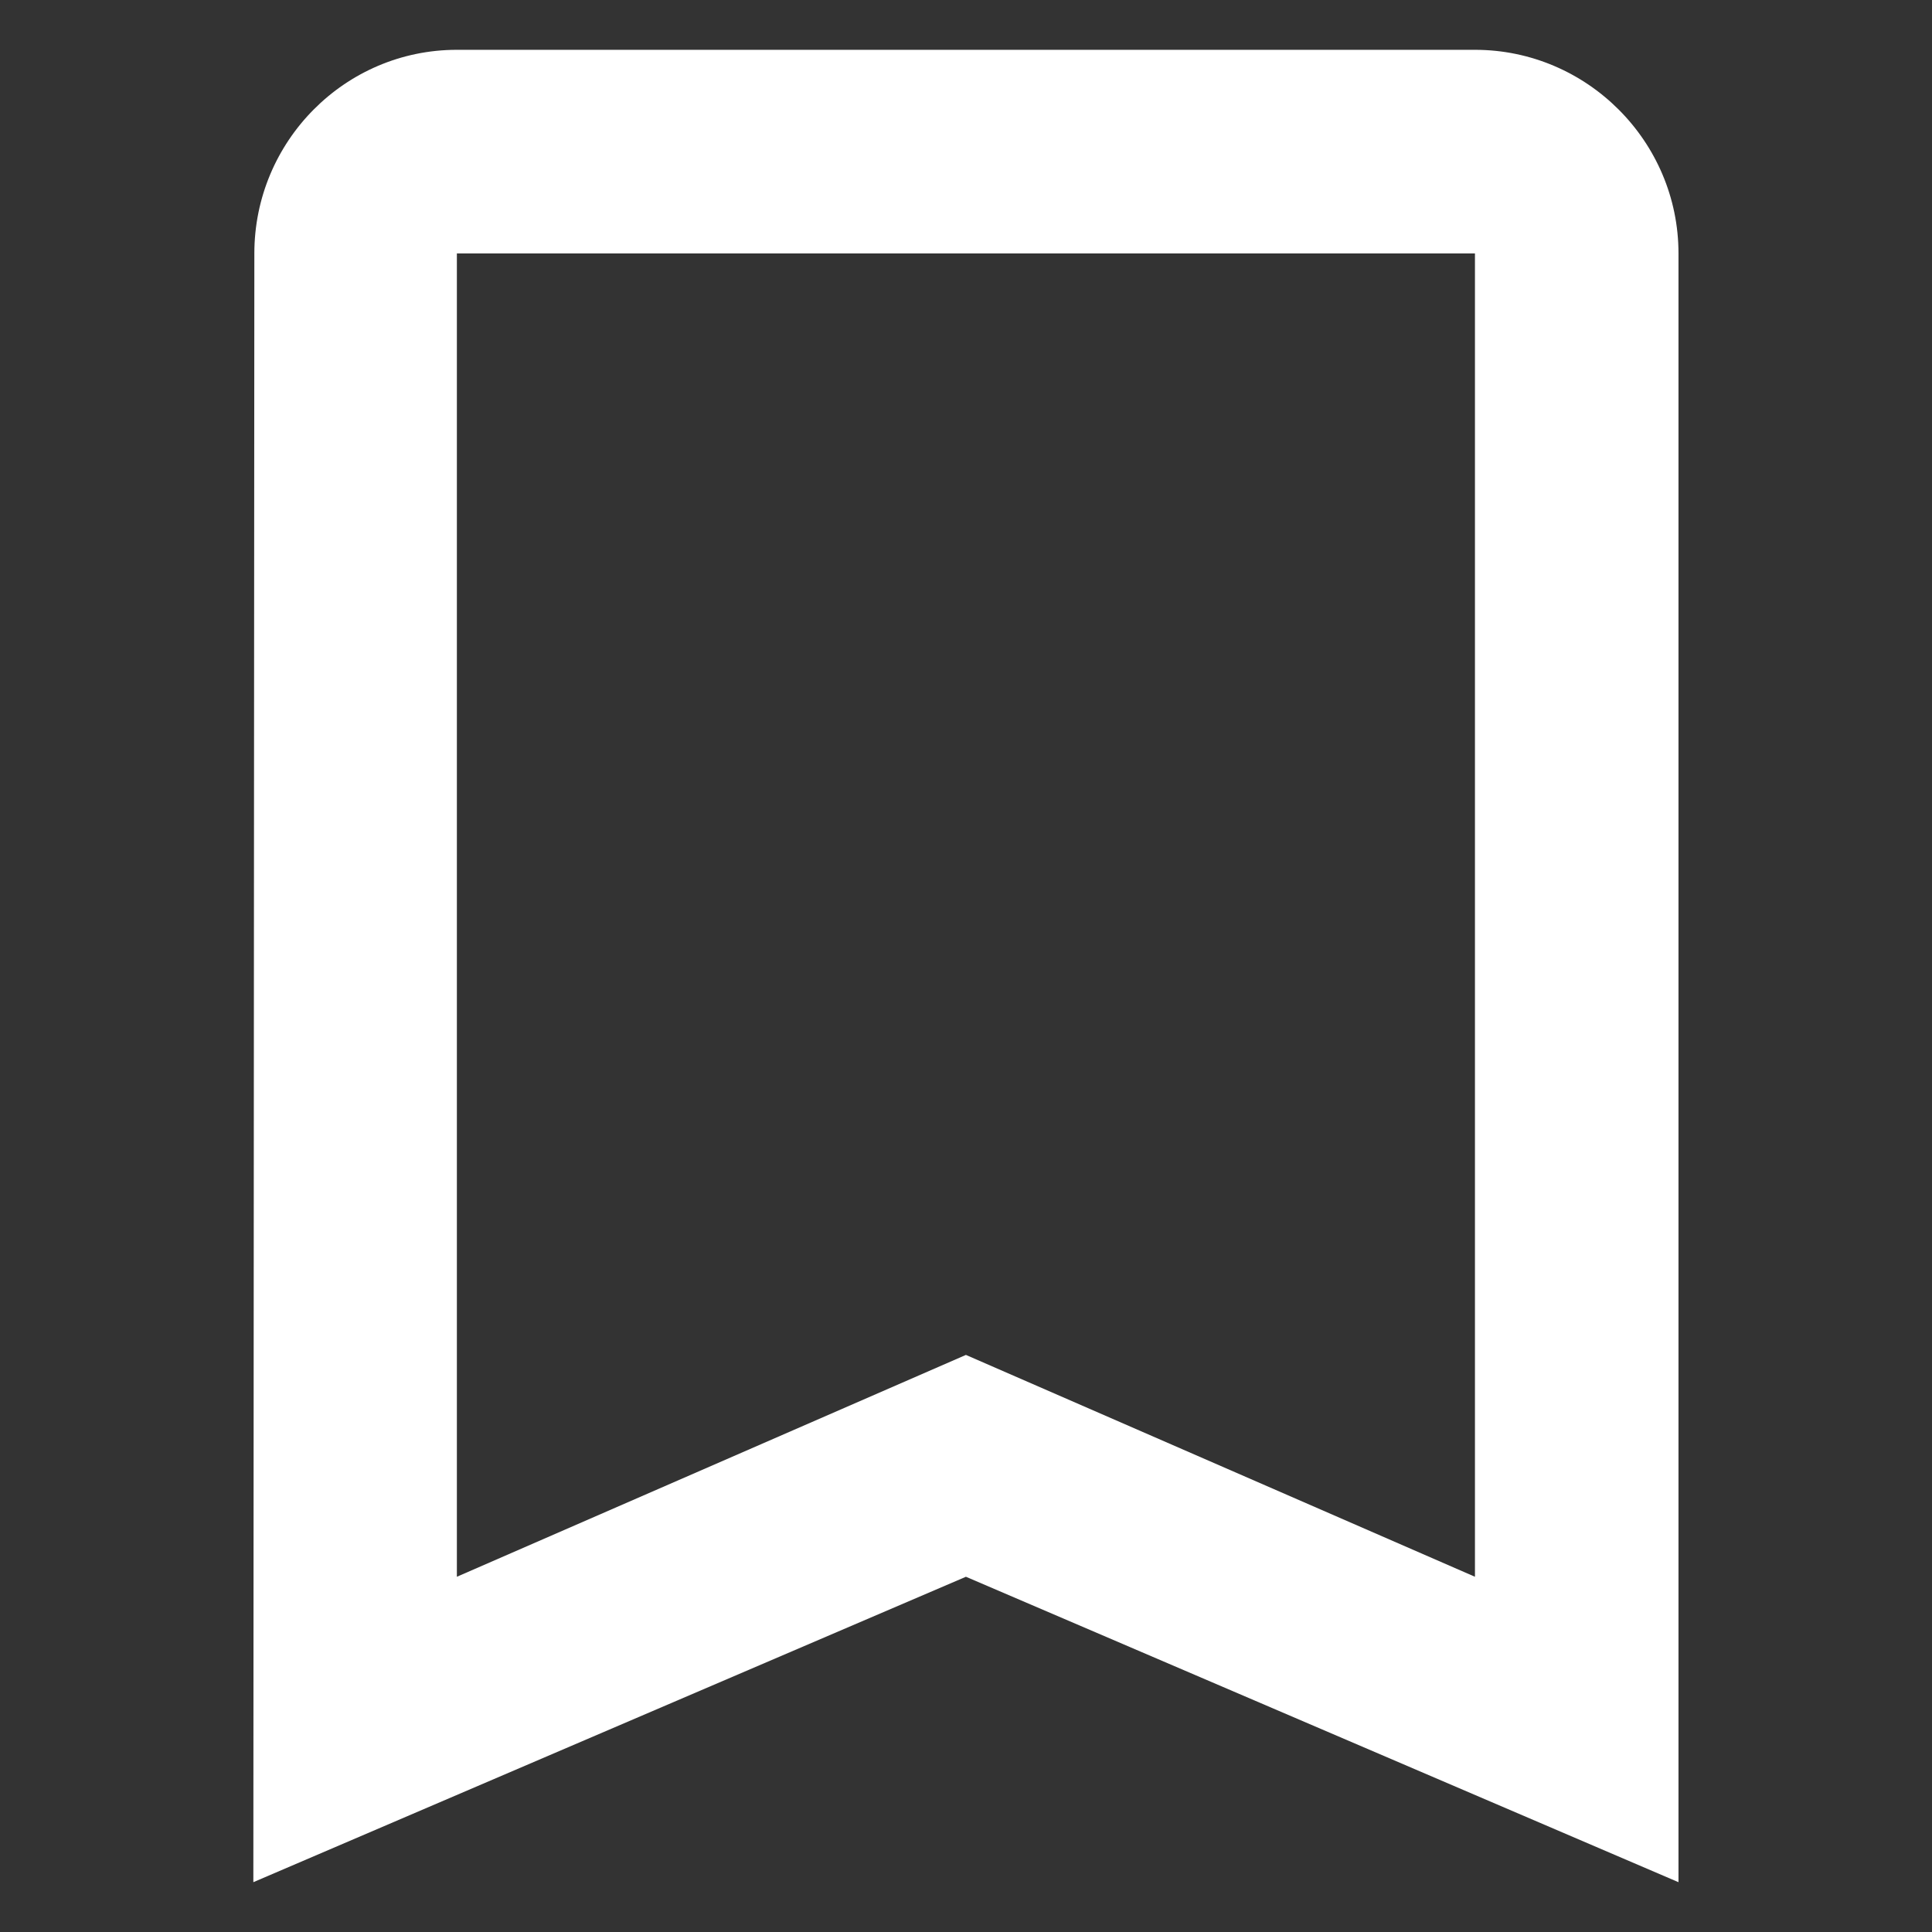 <svg width="23" height="23" viewBox="0 0 23 23" fill="none" xmlns="http://www.w3.org/2000/svg">
<rect x="0" y="0" width="23" height="23" fill="#333333" stroke="none"/>
<g clip-path="url(#clip0_526_7570)">
<path d="M17.559 0.593H5.439C4.106 0.593 3.028 1.683 3.028 3.017L3.016 22.407L11.499 18.771L19.982 22.407V3.017C19.982 1.683 18.892 0.593 17.559 0.593ZM17.559 18.771L11.499 16.13L5.439 18.771V3.017H11.499H17.559V18.771Z" fill="white"/>
</g>
<defs>
<clipPath id="clip0_526_7570">
<rect width="21.814" height="21.814" fill="white" transform="translate(0.594 0.593)"/>
</clipPath>
</defs>
</svg>
